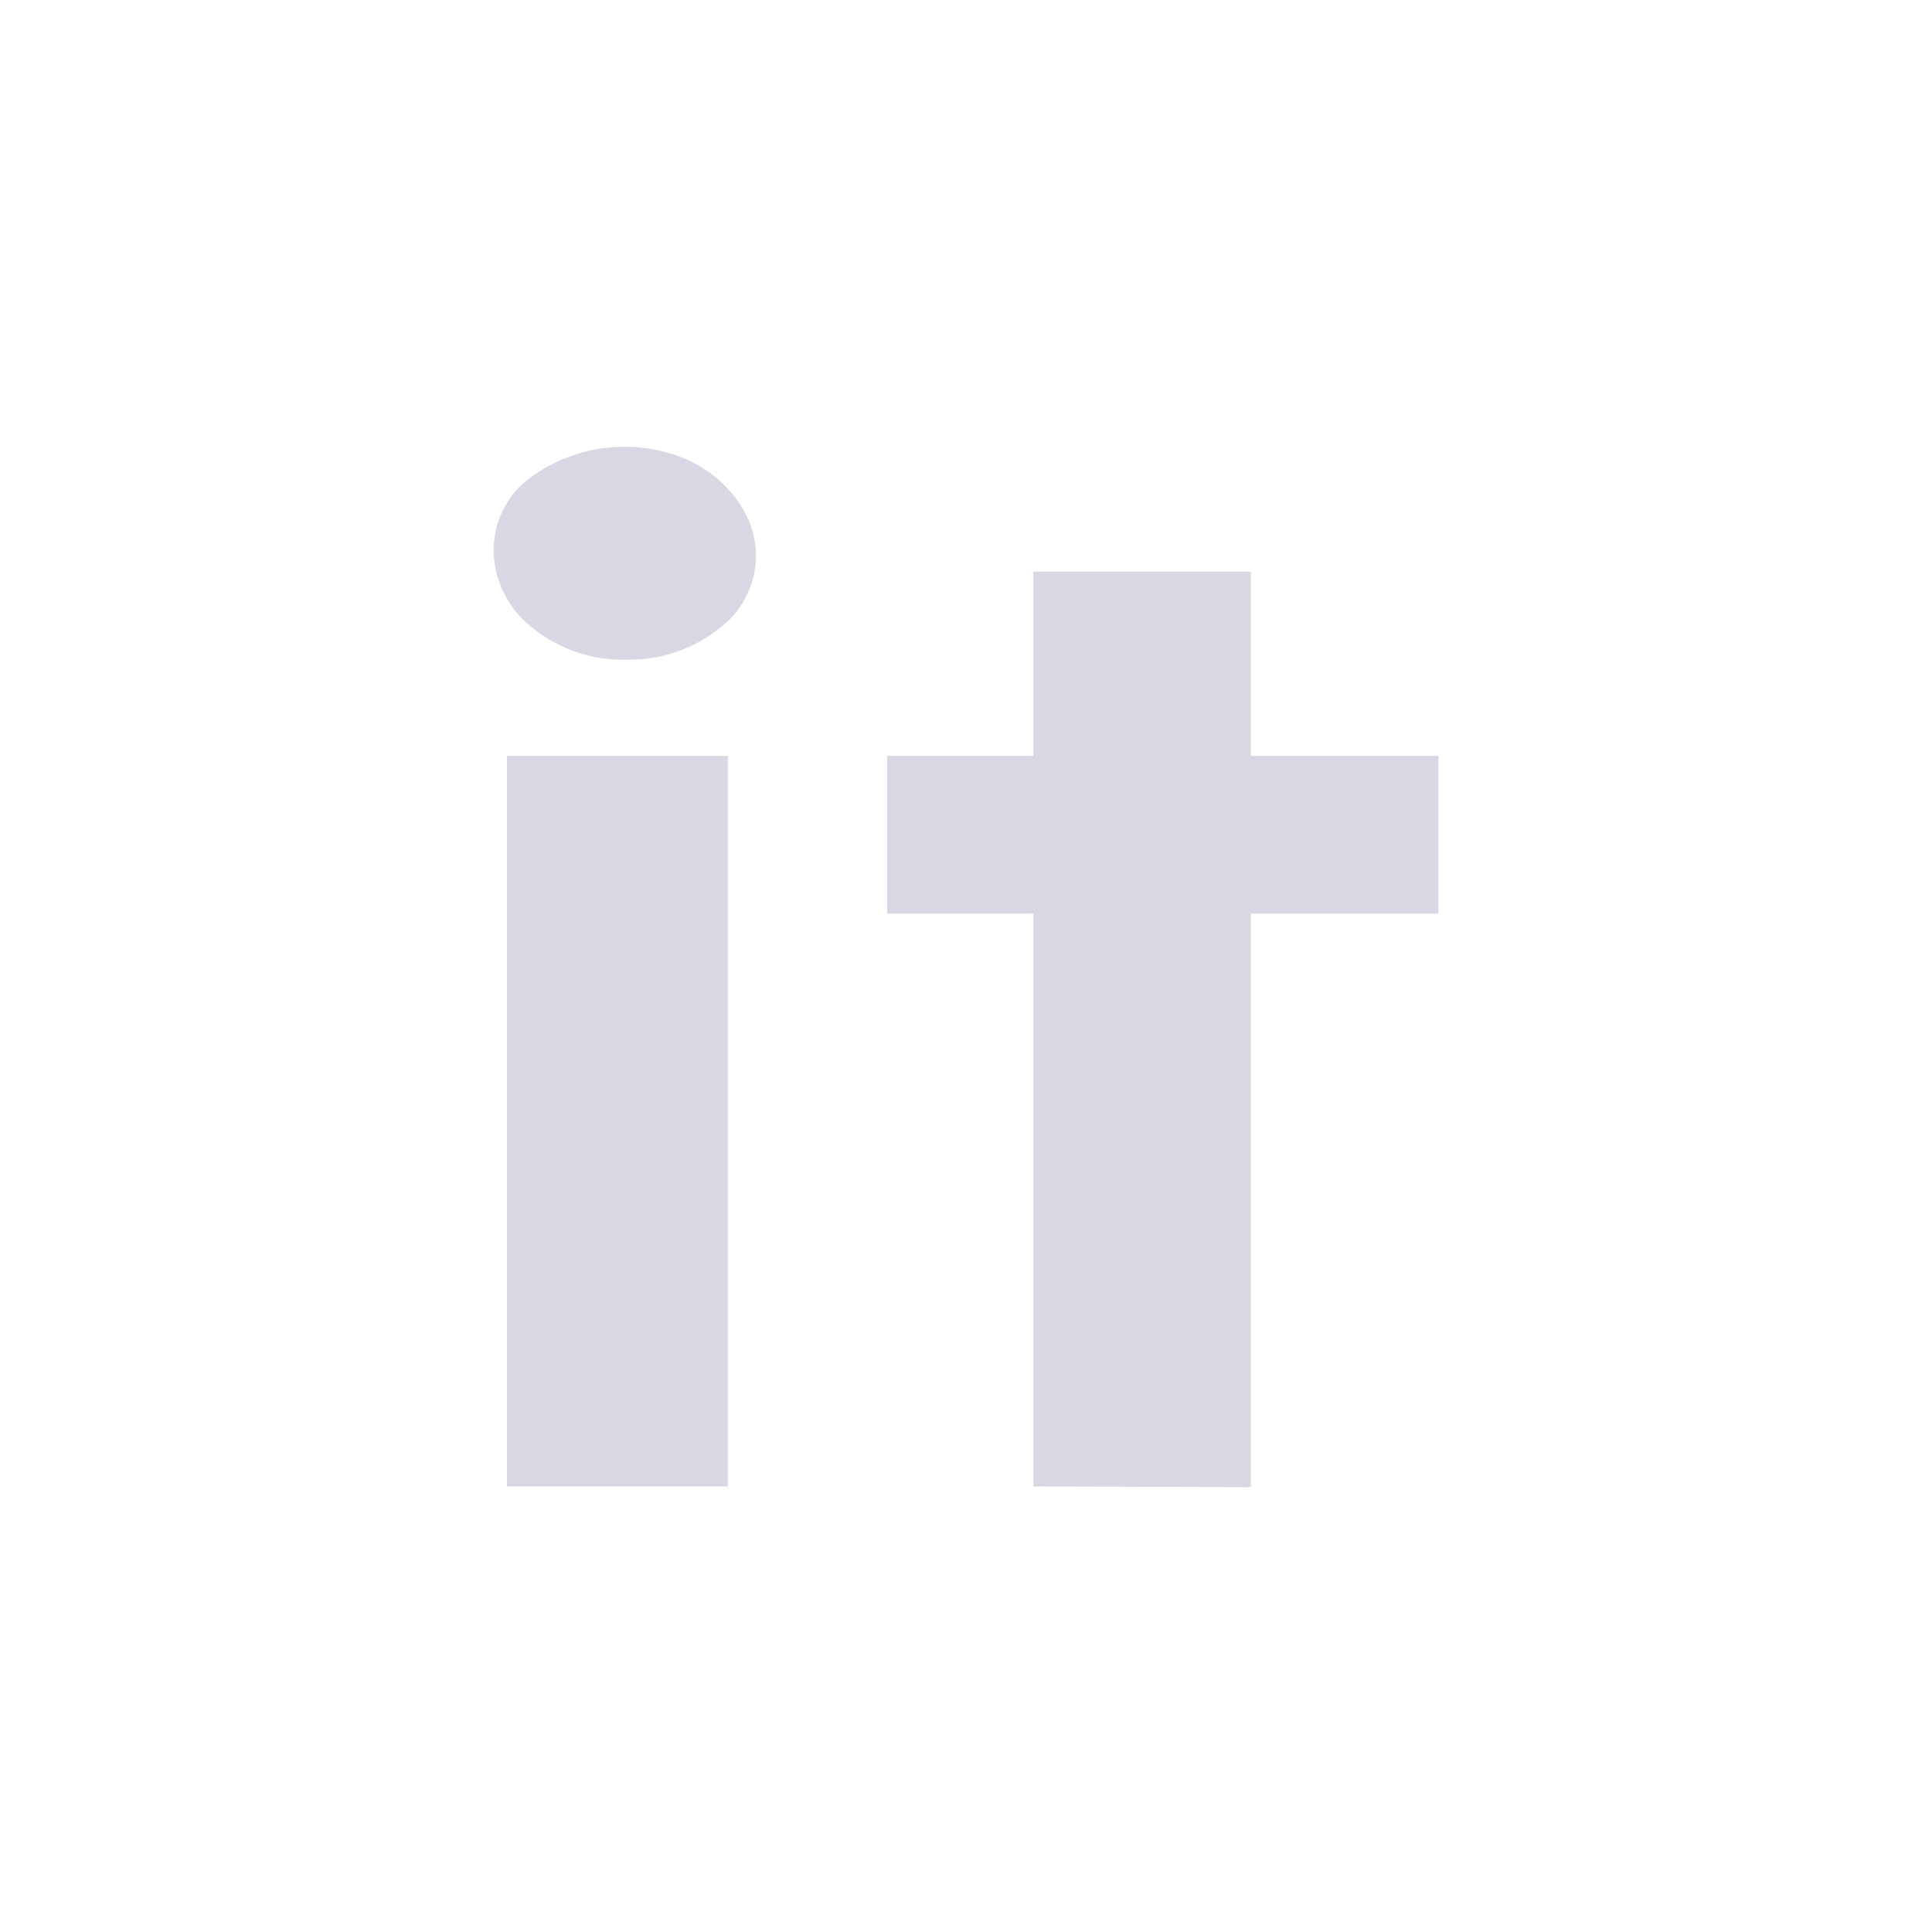 <svg id="Layer_1" data-name="Layer 1" xmlns="http://www.w3.org/2000/svg" viewBox="0 0 128 128"><defs><style>.cls-1{fill:#d8d8e5;}</style></defs><path class="cls-1" d="M50.09,36.8a6.07,6.07,0,0,1-2.53,4.9,9.44,9.44,0,0,1-6.05,2,9.44,9.44,0,0,1-6.16-2.05,6.58,6.58,0,0,1-2.64-5,5.94,5.94,0,0,1,2.42-5,10.56,10.56,0,0,1,9.62-1.5,8.73,8.73,0,0,1,2.75,1.54A7.86,7.86,0,0,1,49.37,34,6,6,0,0,1,50.09,36.8ZM33.59,98.48V50.08H48.22v48.4Z"/><path class="cls-1" d="M68.46,98.48V60.53H58.78V50.08h9.68V37.87H82.87V50.08H95.3V60.53H82.87v38Z"/></svg>